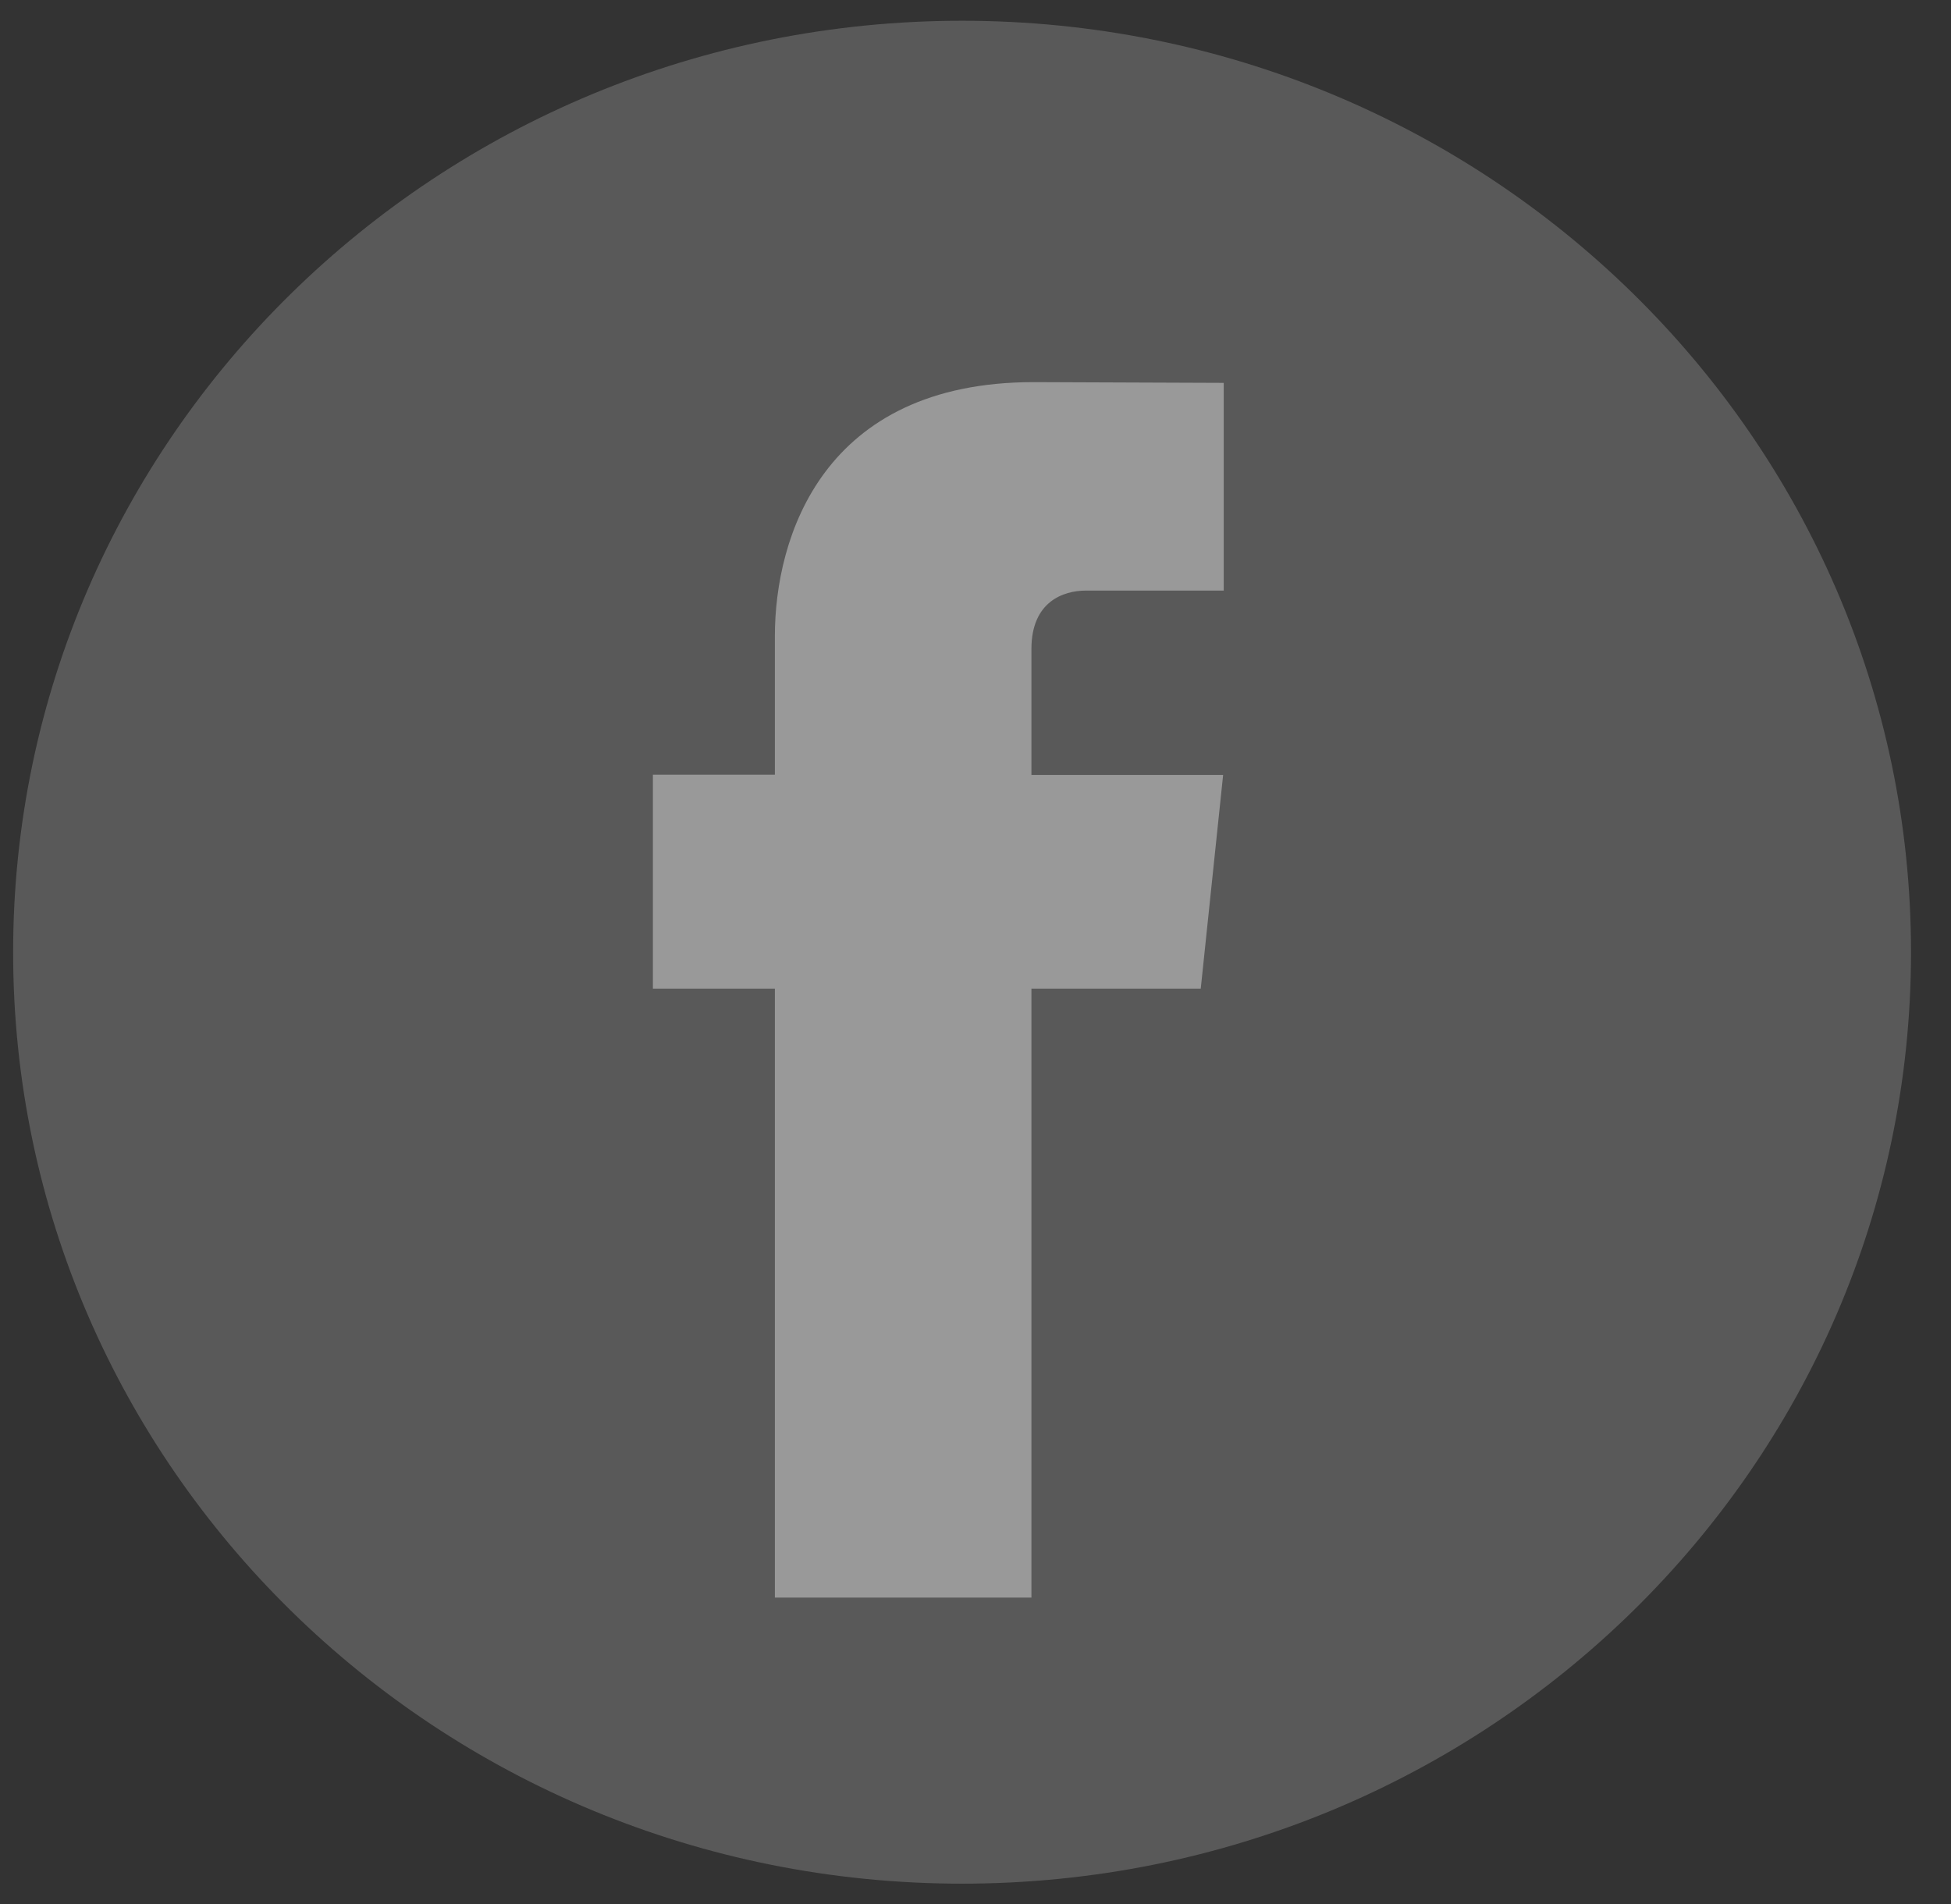<svg width="42" height="41" viewBox="0 0 42 41" fill="none" xmlns="http://www.w3.org/2000/svg">
<rect x="0" y="0" width="42" height="41" fill="#333333" stroke="none"/>
<g opacity="0.5" clip-path="url(#clip0)">
<path d="M20.711 40.554C31.993 40.554 41.139 31.576 41.139 20.501C41.139 9.426 31.993 0.447 20.711 0.447C9.429 0.447 0.283 9.426 0.283 20.501C0.283 31.576 9.429 40.554 20.711 40.554Z" fill="#808080"/>
<path d="M25.849 21.285H22.204V34.395H16.681V21.285H14.055V16.678H16.681V13.697C16.681 11.565 17.713 8.227 22.253 8.227L26.344 8.243V12.715H23.376C22.889 12.715 22.204 12.954 22.204 13.971V16.683H26.331L25.849 21.285Z" fill="white"/>
</g>
<defs>
<clipPath id="clip0">
<rect width="40.856" height="40.107" fill="white" transform="translate(0.283 0.447)"/>
</clipPath>
</defs>
</svg>
